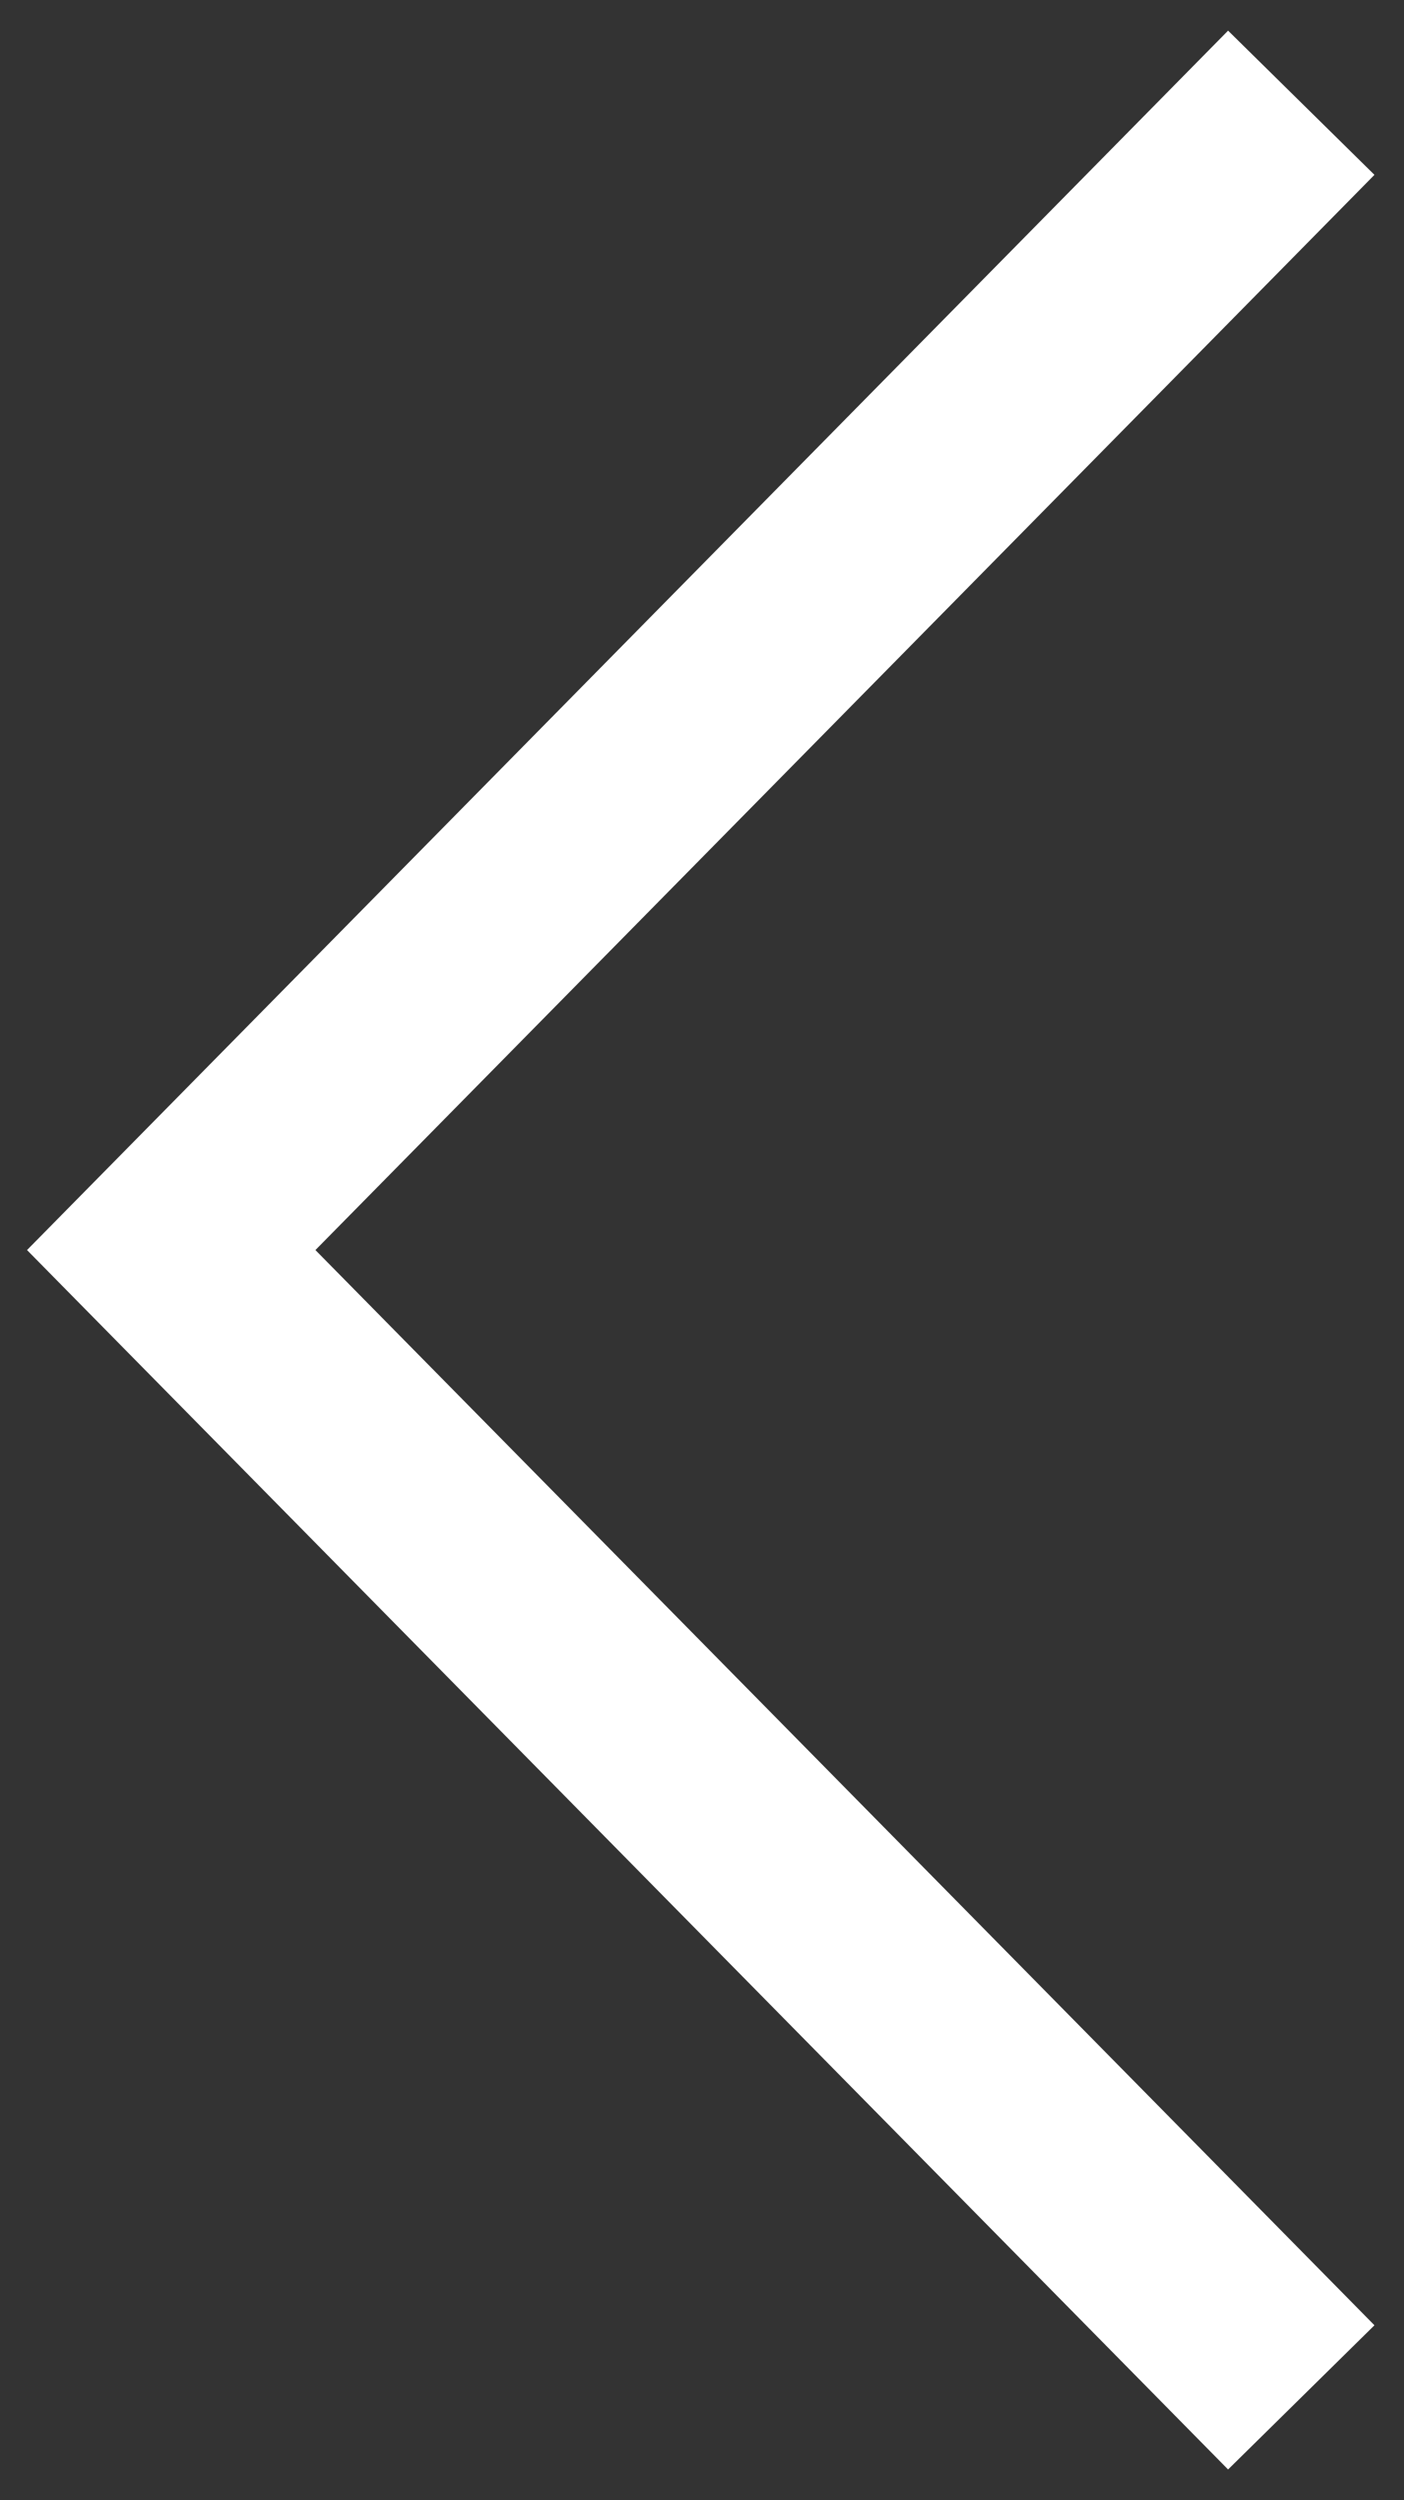 <svg width="41" height="73" viewBox="0 0 41 73" fill="none" xmlns="http://www.w3.org/2000/svg">
<rect x="0" y="0" width="41" height="73" fill="#333333" stroke="none"/>
<path id="Vector 10" d="M38 3L5 36.5L38 70" stroke="white" stroke-width="6"/>
</svg>
